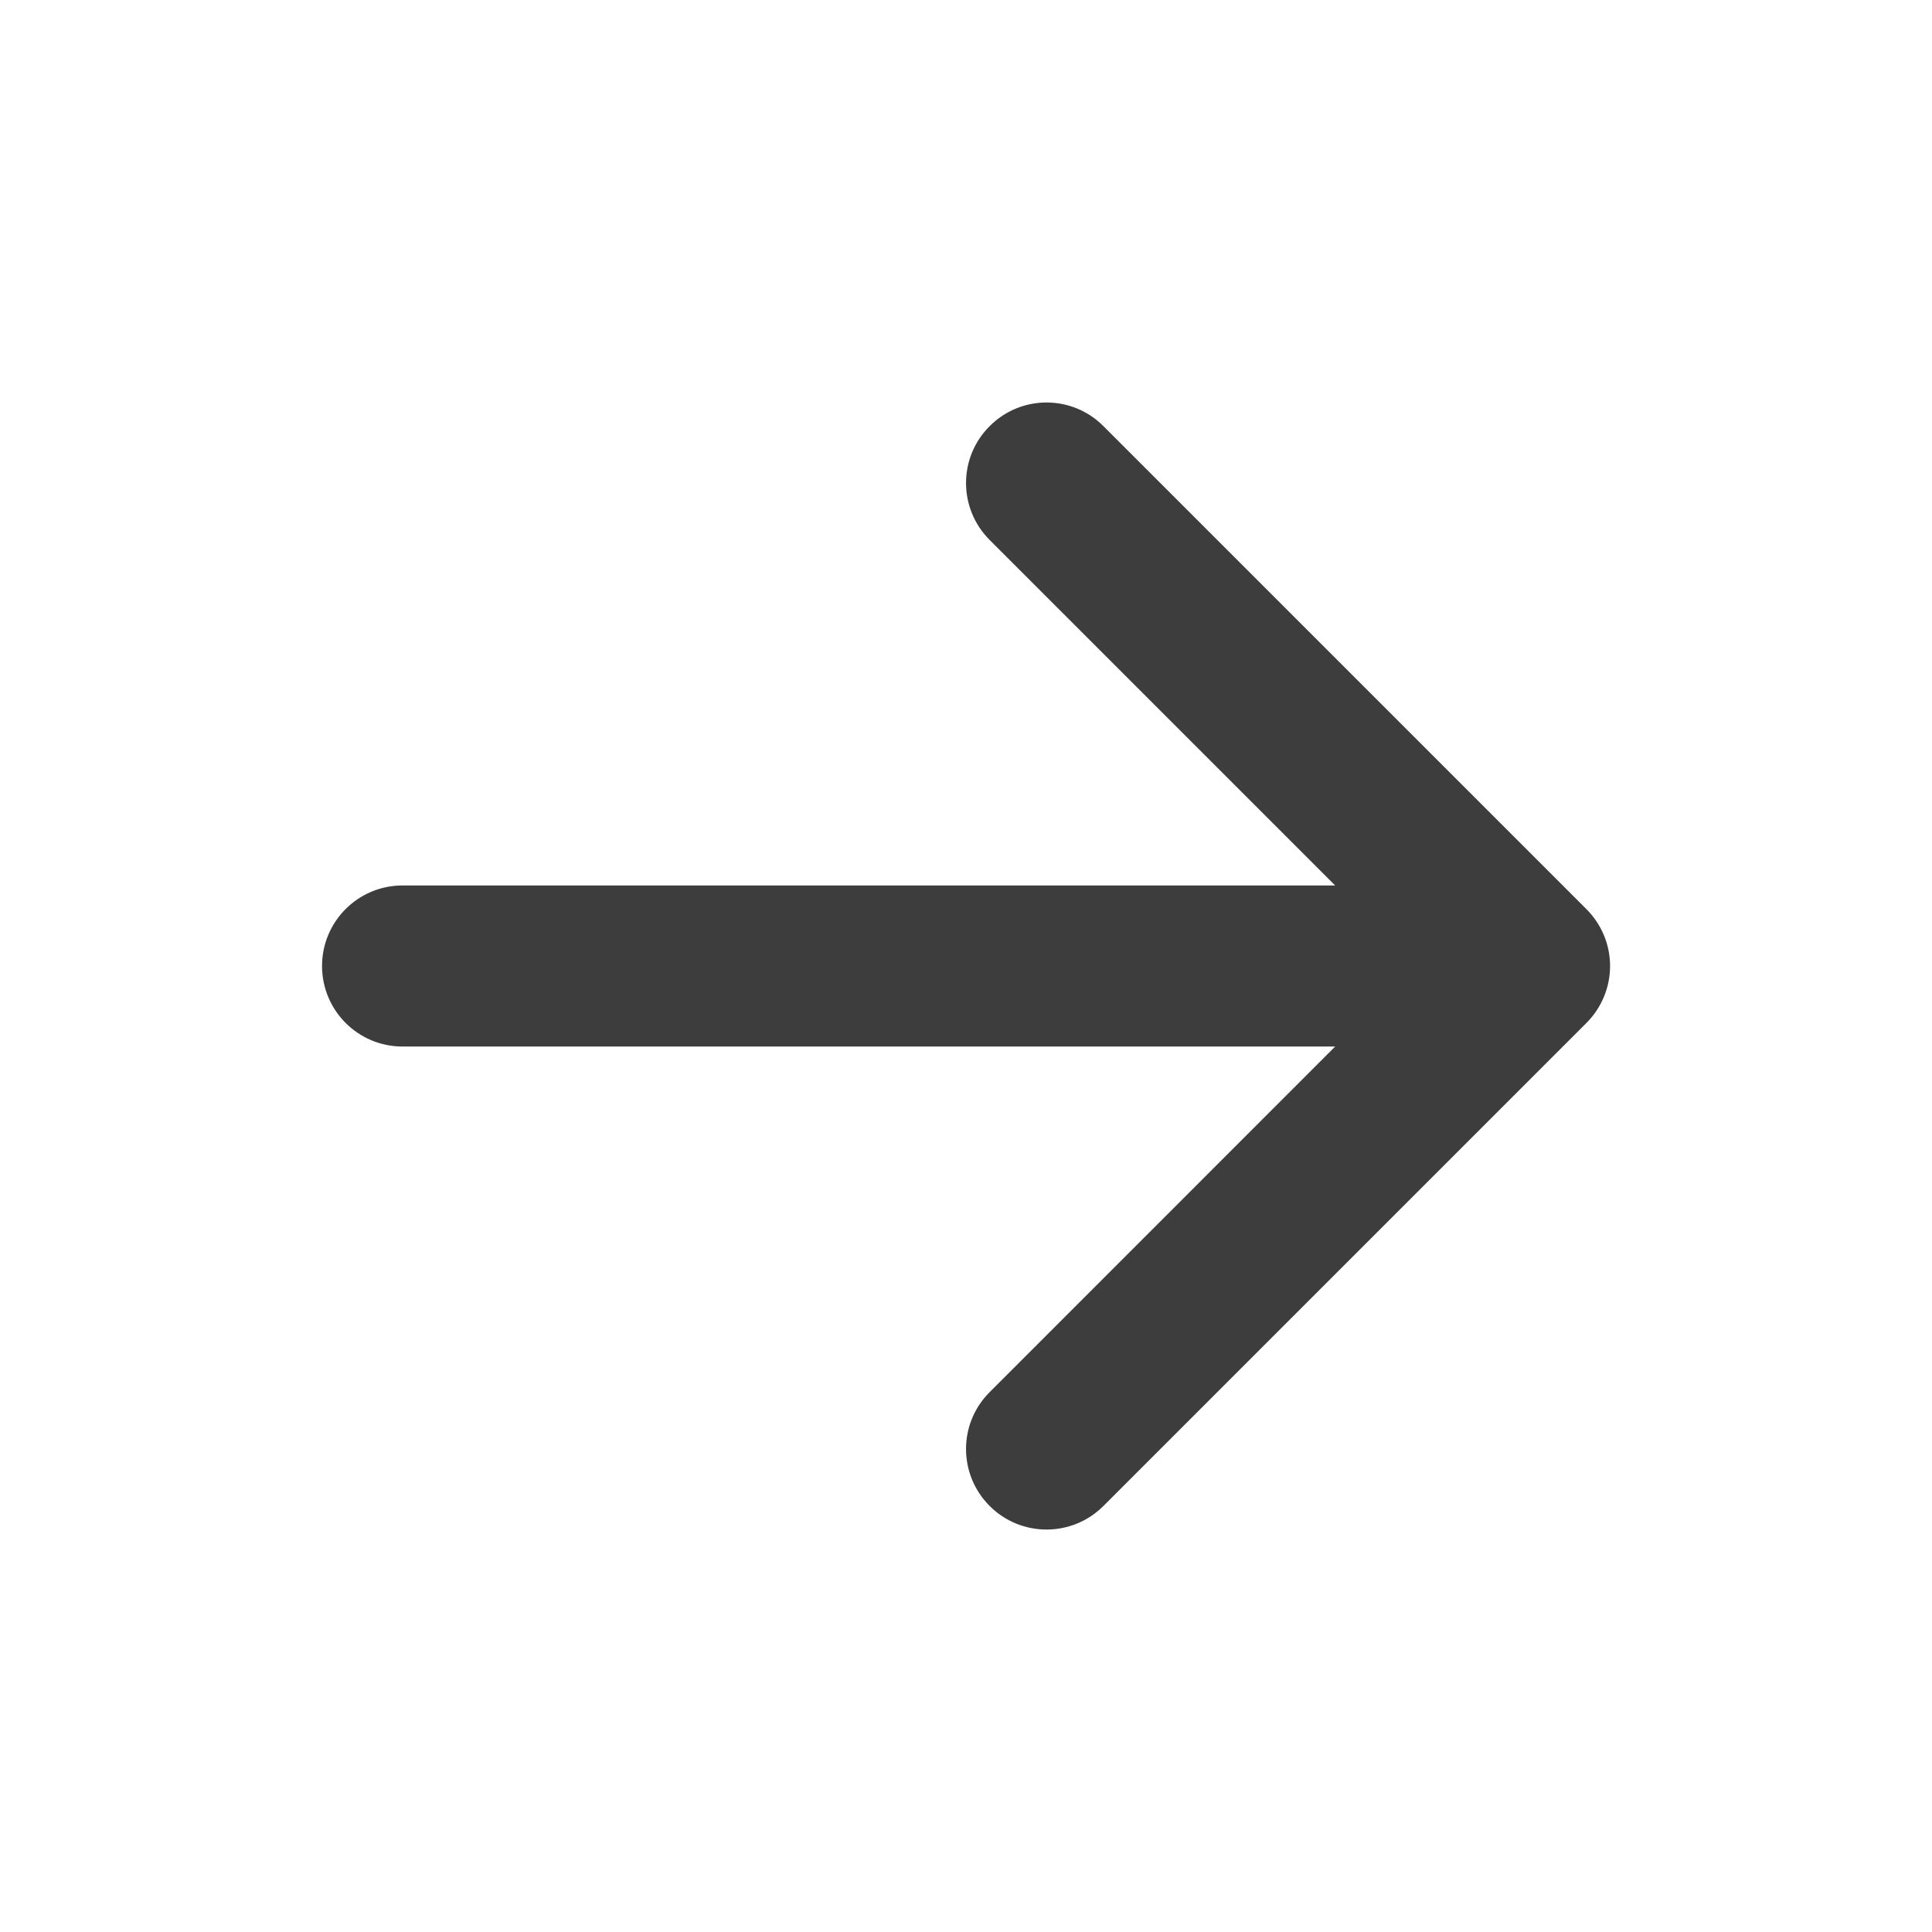 <svg width="16" height="16" viewBox="0 0 16 16" fill="none" xmlns="http://www.w3.org/2000/svg">
<path d="M8.196 3.529C8.456 3.268 8.878 3.268 9.138 3.529L13.138 7.529C13.263 7.654 13.334 7.823 13.334 8C13.334 8.177 13.263 8.347 13.138 8.472L9.138 12.472C8.878 12.732 8.456 12.732 8.196 12.472C7.935 12.211 7.935 11.789 8.196 11.529L11.057 8.667L3.334 8.667C2.965 8.667 2.667 8.368 2.667 8C2.667 7.632 2.965 7.333 3.334 7.333L11.057 7.333L8.196 4.472C7.935 4.211 7.935 3.789 8.196 3.529Z" fill="#3D3D3D"/>
</svg>

